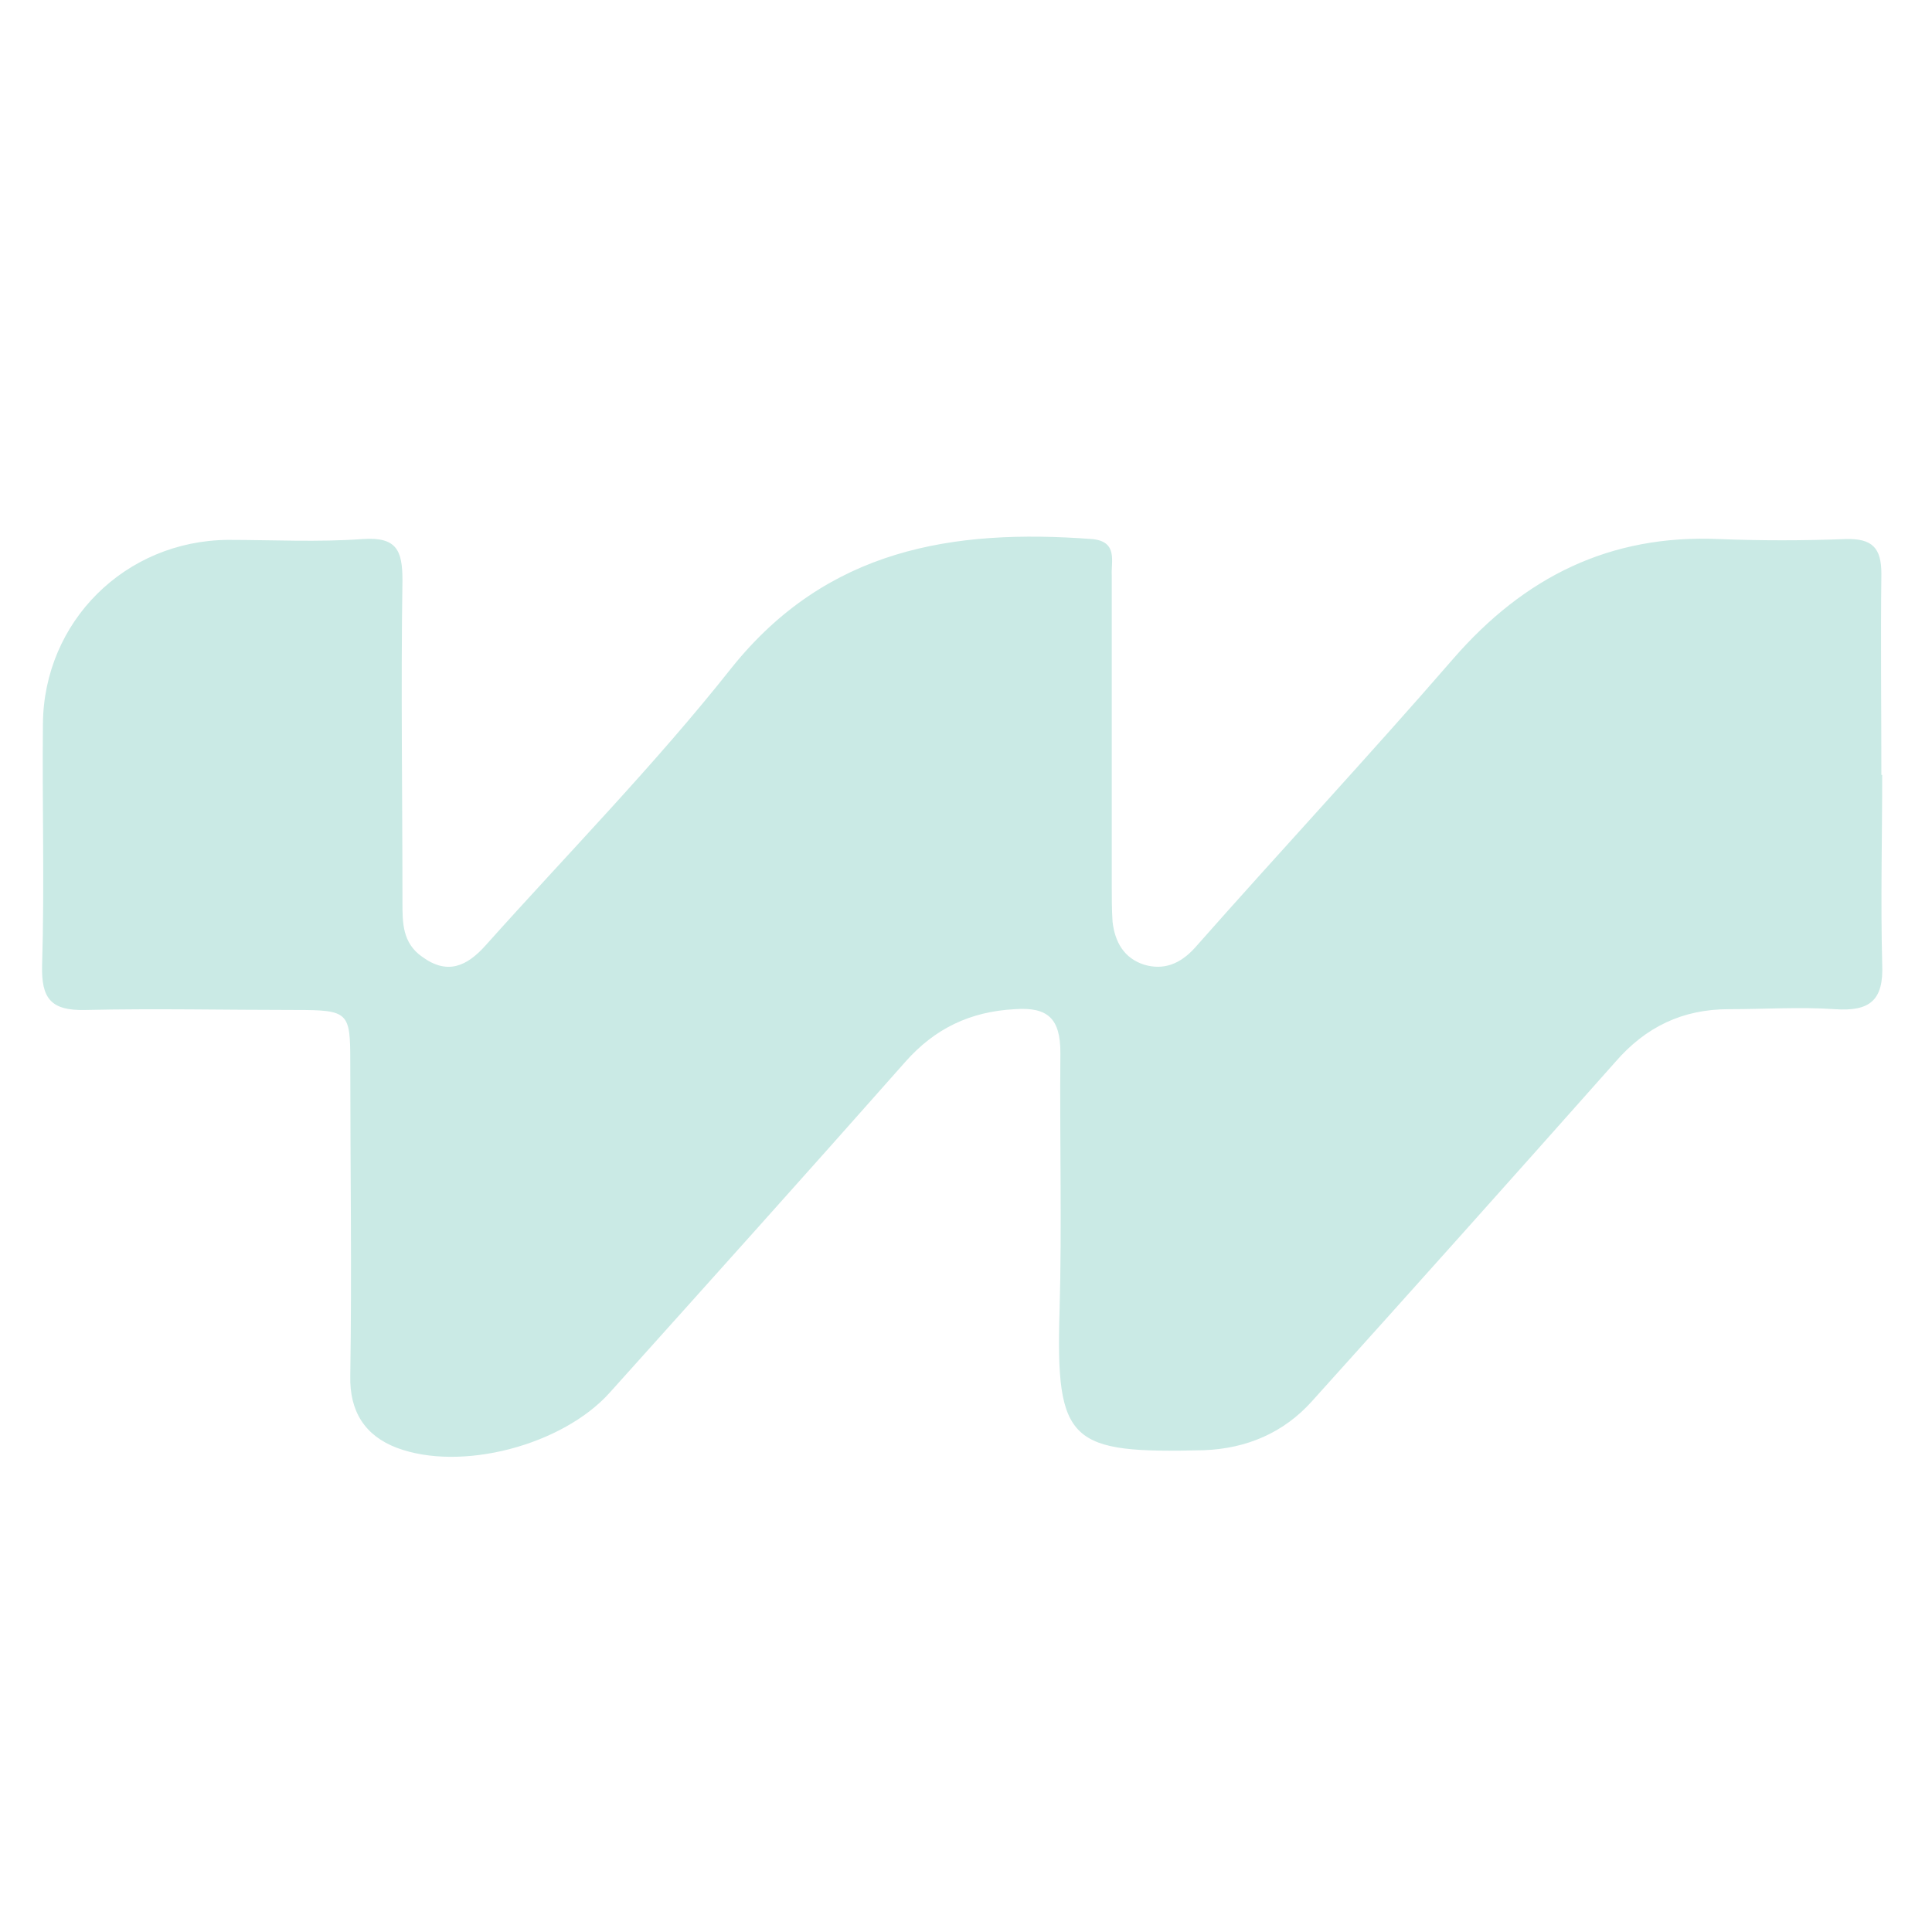 <svg xmlns="http://www.w3.org/2000/svg" xmlns:xlink="http://www.w3.org/1999/xlink" width="1080" zoomAndPan="magnify" viewBox="0 0 810 810" height="1080" preserveAspectRatio="xMidYMid meet" version="1.2"><defs><clipPath id="ef44658400"><path d="M 17.602 224 L 790 224 L 790 611 L 17.602 611 Z M 17.602 224 "/></clipPath></defs><g id="40b7c4430d"><g clip-rule="nonzero" clip-path="url(#ef44658400)"><path style=" stroke:none;fill-rule:nonzero;fill:#caeae5;fill-opacity:1;" d="M 789.117 324.895 C 789.117 351.309 788.434 377.723 789.117 404.141 C 789.801 419.379 783.992 424.121 769.293 423.105 C 754.594 422.09 739.898 423.105 724.859 423.105 C 705.375 423.105 689.992 430.551 677.344 445.113 C 634.961 492.863 592.574 540.277 549.852 587.688 C 538.23 600.555 522.848 607.328 504.73 608.008 C 448.676 609.359 442.52 605.297 444.23 549.418 C 445.254 513.523 444.23 477.285 444.574 441.391 C 444.574 427.168 439.445 422.09 425.434 423.105 C 406.633 424.121 391.934 431.23 379.629 445.113 C 338.609 491.512 296.91 537.906 255.551 583.961 C 235.727 605.973 193.34 617.148 166.34 606.992 C 153.008 601.91 146.512 591.75 146.855 576.852 C 147.539 532.824 146.855 489.141 146.855 445.113 C 146.855 424.457 146.172 423.441 124.297 423.441 C 94.559 423.441 65.16 422.766 35.766 423.441 C 21.41 423.781 17.309 418.699 17.648 404.816 C 18.676 370.953 17.648 337.426 17.992 303.559 C 18.332 260.551 52.516 226.688 95.582 226.348 C 114.383 226.348 133.184 227.363 151.98 226.008 C 166.34 224.992 168.73 230.75 168.73 243.281 C 168.047 288.32 168.73 333.359 168.73 378.402 C 168.73 386.867 168.73 395.332 176.934 401.09 C 187.531 408.879 195.734 405.156 203.598 396.348 C 238.117 357.746 274.691 320.492 306.824 279.855 C 346.812 230.074 399.453 221.605 457.902 226.008 C 468.84 227.023 465.766 235.492 466.109 241.25 C 466.109 284.594 466.109 327.941 466.109 371.289 C 466.109 376.371 466.109 381.449 466.449 386.527 C 467.473 394.996 471.234 401.766 479.777 404.477 C 487.984 406.848 494.82 404.141 500.973 397.363 C 536.863 356.73 573.777 317.105 609.324 276.129 C 639.062 241.926 674.953 223.977 720.758 226.008 C 738.188 226.688 755.961 226.688 773.738 226.008 C 785.016 225.672 788.777 229.734 788.777 240.57 C 788.434 268.68 788.777 296.785 788.777 324.895 Z M 789.117 324.895 "/></g></g></svg>